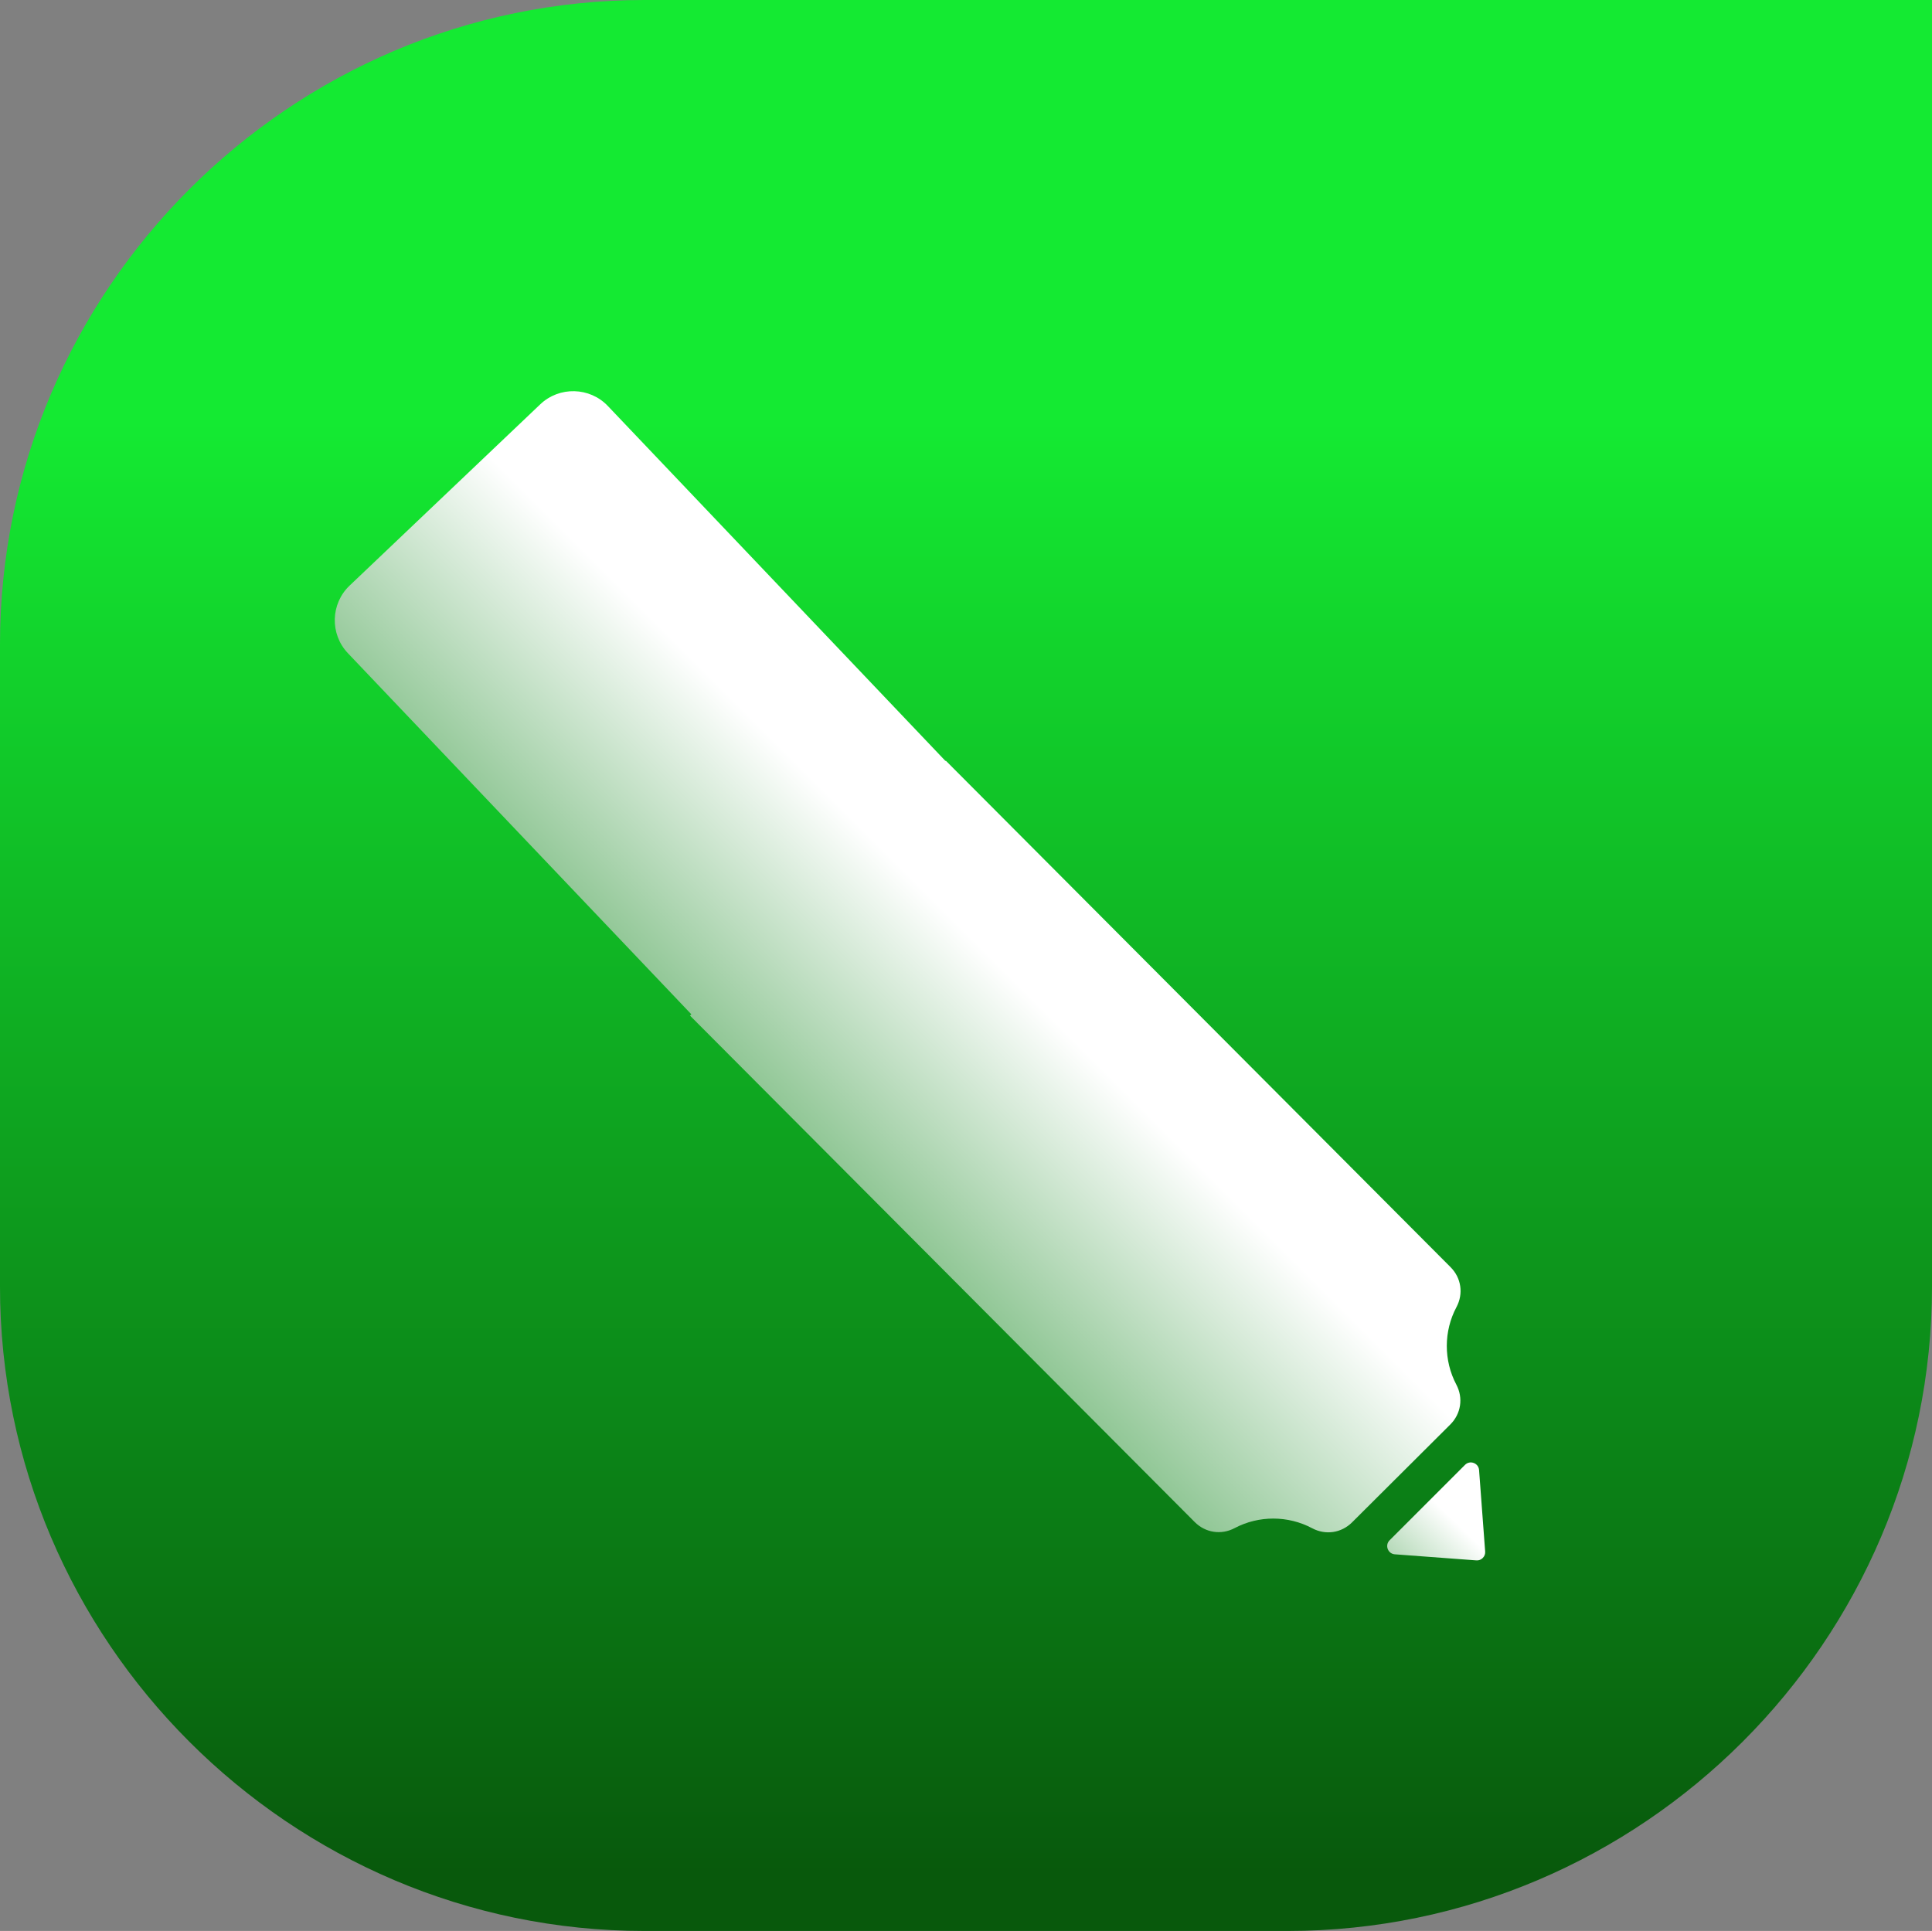 <?xml version="1.0" encoding="UTF-8"?>
<!DOCTYPE svg PUBLIC "-//W3C//DTD SVG 1.1//EN" "http://www.w3.org/Graphics/SVG/1.1/DTD/svg11.dtd">
<!-- Creator: CorelDRAW 2020 (64-Bit) -->
<svg xmlns="http://www.w3.org/2000/svg" xml:space="preserve" width="150mm" height="149.937mm" version="1.1" style="shape-rendering:geometricPrecision; text-rendering:geometricPrecision; image-rendering:optimizeQuality; fill-rule:evenodd; clip-rule:evenodd"
viewBox="0 0 14985.75 14979.45"
 xmlns:xlink="http://www.w3.org/1999/xlink"
 xmlns:xodm="http://www.corel.com/coreldraw/odm/2003">
 <rect x="0" y="0" width="14985.75" height="14979.45" fill="#808080" stroke="none"/>
 <defs>
  <style type="text/css">
   <![CDATA[
    .fil2 {fill:none}
    .fil1 {fill:#053100}
    .fil4 {fill:url(#id3)}
    .fil0 {fill:url(#id4)}
    .fil3 {fill:url(#id5)}
   ]]>
  </style>
    <clipPath id="id0">
     <path d="M4998.85 0l9986.91 0 0 9980.61c0,2749.38 -2249.47,4998.84 -4998.86,4998.84l-4988.05 0c-2749.39,0 -4998.85,-2249.46 -4998.85,-4998.84l0 -4981.77c0,-2749.37 2249.46,-4998.84 4998.85,-4998.84z"/>
    </clipPath>
      <mask id="id1">
  <linearGradient id="id2" gradientUnits="userSpaceOnUse" x1="7216.3" y1="8859.4" x2="1092.92" y2="12146.43">
   <stop offset="0" style="stop-opacity:1; stop-color:white"/>
   <stop offset="1" style="stop-opacity:0; stop-color:white"/>
  </linearGradient>
       <rect style="fill:url(#id2)" x="-4497.22" y="4241.99" width="16033.44" height="16138.14"/>
      </mask>
  <linearGradient id="id3" gradientUnits="userSpaceOnUse" x1="11178.32" y1="11697.64" x2="10633.07" y2="12257.95">
   <stop offset="0" style="stop-opacity:1; stop-color:white"/>
   <stop offset="1" style="stop-opacity:1; stop-color:#91C796"/>
  </linearGradient>
  <linearGradient id="id4" gradientUnits="userSpaceOnUse" x1="6199.14" y1="3273.76" x2="6199.14" y2="14524.54">
   <stop offset="0" style="stop-opacity:1; stop-color:#14EA32"/>
   <stop offset="1" style="stop-opacity:1; stop-color:#08590C"/>
  </linearGradient>
  <linearGradient id="id5" gradientUnits="userSpaceOnUse" xlink:href="#id3" x1="7447.02" y1="7186.75" x2="6052.3" y2="8581.47">
  </linearGradient>
 </defs>
 <g id="Capa_x0020_1">
  <g id="_2359574848720">
   <path class="fil0" d="M4998.85 0l9986.91 0 0 9980.61c0,2749.38 -2249.47,4998.84 -4998.86,4998.84l-4988.05 0c-2749.39,0 -4998.85,-2249.46 -4998.85,-4998.84l0 -4981.77c0,-2749.37 2249.46,-4998.84 4998.85,-4998.84z"/>
   <g style="clip-path:url(#id0)">
    <g>
     <polygon id="1" class="fil1" style="mask:url(#id1)" points="3309.47,4251.98 2698.19,4556.3 -4487.23,11741.73 3309.47,20370.13 11526.22,12086.09 11245.27,10612.6 "/>
    </g>
   </g>
   <path class="fil2" d="M4998.85 0l9986.91 0 0 9980.61c0,2749.38 -2249.47,4998.84 -4998.86,4998.84l-4988.05 0c-2749.39,0 -4998.85,-2249.46 -4998.85,-4998.84l0 -4981.77c0,-2749.37 2249.46,-4998.84 4998.85,-4998.84z"/>
   <g>
    <path class="fil3" d="M5351.95 7878.56l3915.09 3928.82c82.98,83.23 205.53,101.87 309.45,46.94 187.28,-99 414.61,-98.6 601.56,1.05 103.71,55.27 226.33,37.08 309.57,-45.82l761.67 -758.97c83.23,-82.97 101.81,-205.53 46.87,-309.45 -98.93,-187.28 -98.6,-414.54 1.12,-601.49 55.27,-103.71 37.15,-226.4 -45.82,-309.64l-3915.16 -3928.87 -2.5 2.36 -2619.16 -2754.12c-140.48,-147.7 -376.2,-153.6 -523.9,-13.13l-1479.33 1406.8c-147.7,140.48 -153.6,376.19 -13.2,523.89l2663.94 2801.2 -10.18 10.43z"/>
    <path class="fil4" d="M11472.57 11404.35l47.21 631.73c1.41,19.28 -4.94,36.39 -18.64,50.02 -13.64,13.71 -30.74,20.05 -50.02,18.64l-631.79 -47.15c-25.56,-1.92 -46.38,-17.54 -55.28,-41.56 -8.9,-24.03 -3.39,-49.45 14.74,-67.58l584.65 -584.65c18.12,-18.12 43.55,-23.7 67.57,-14.8 24.02,8.97 39.65,29.78 41.57,55.34z"/>
   </g>
  </g>
 </g>
</svg>
